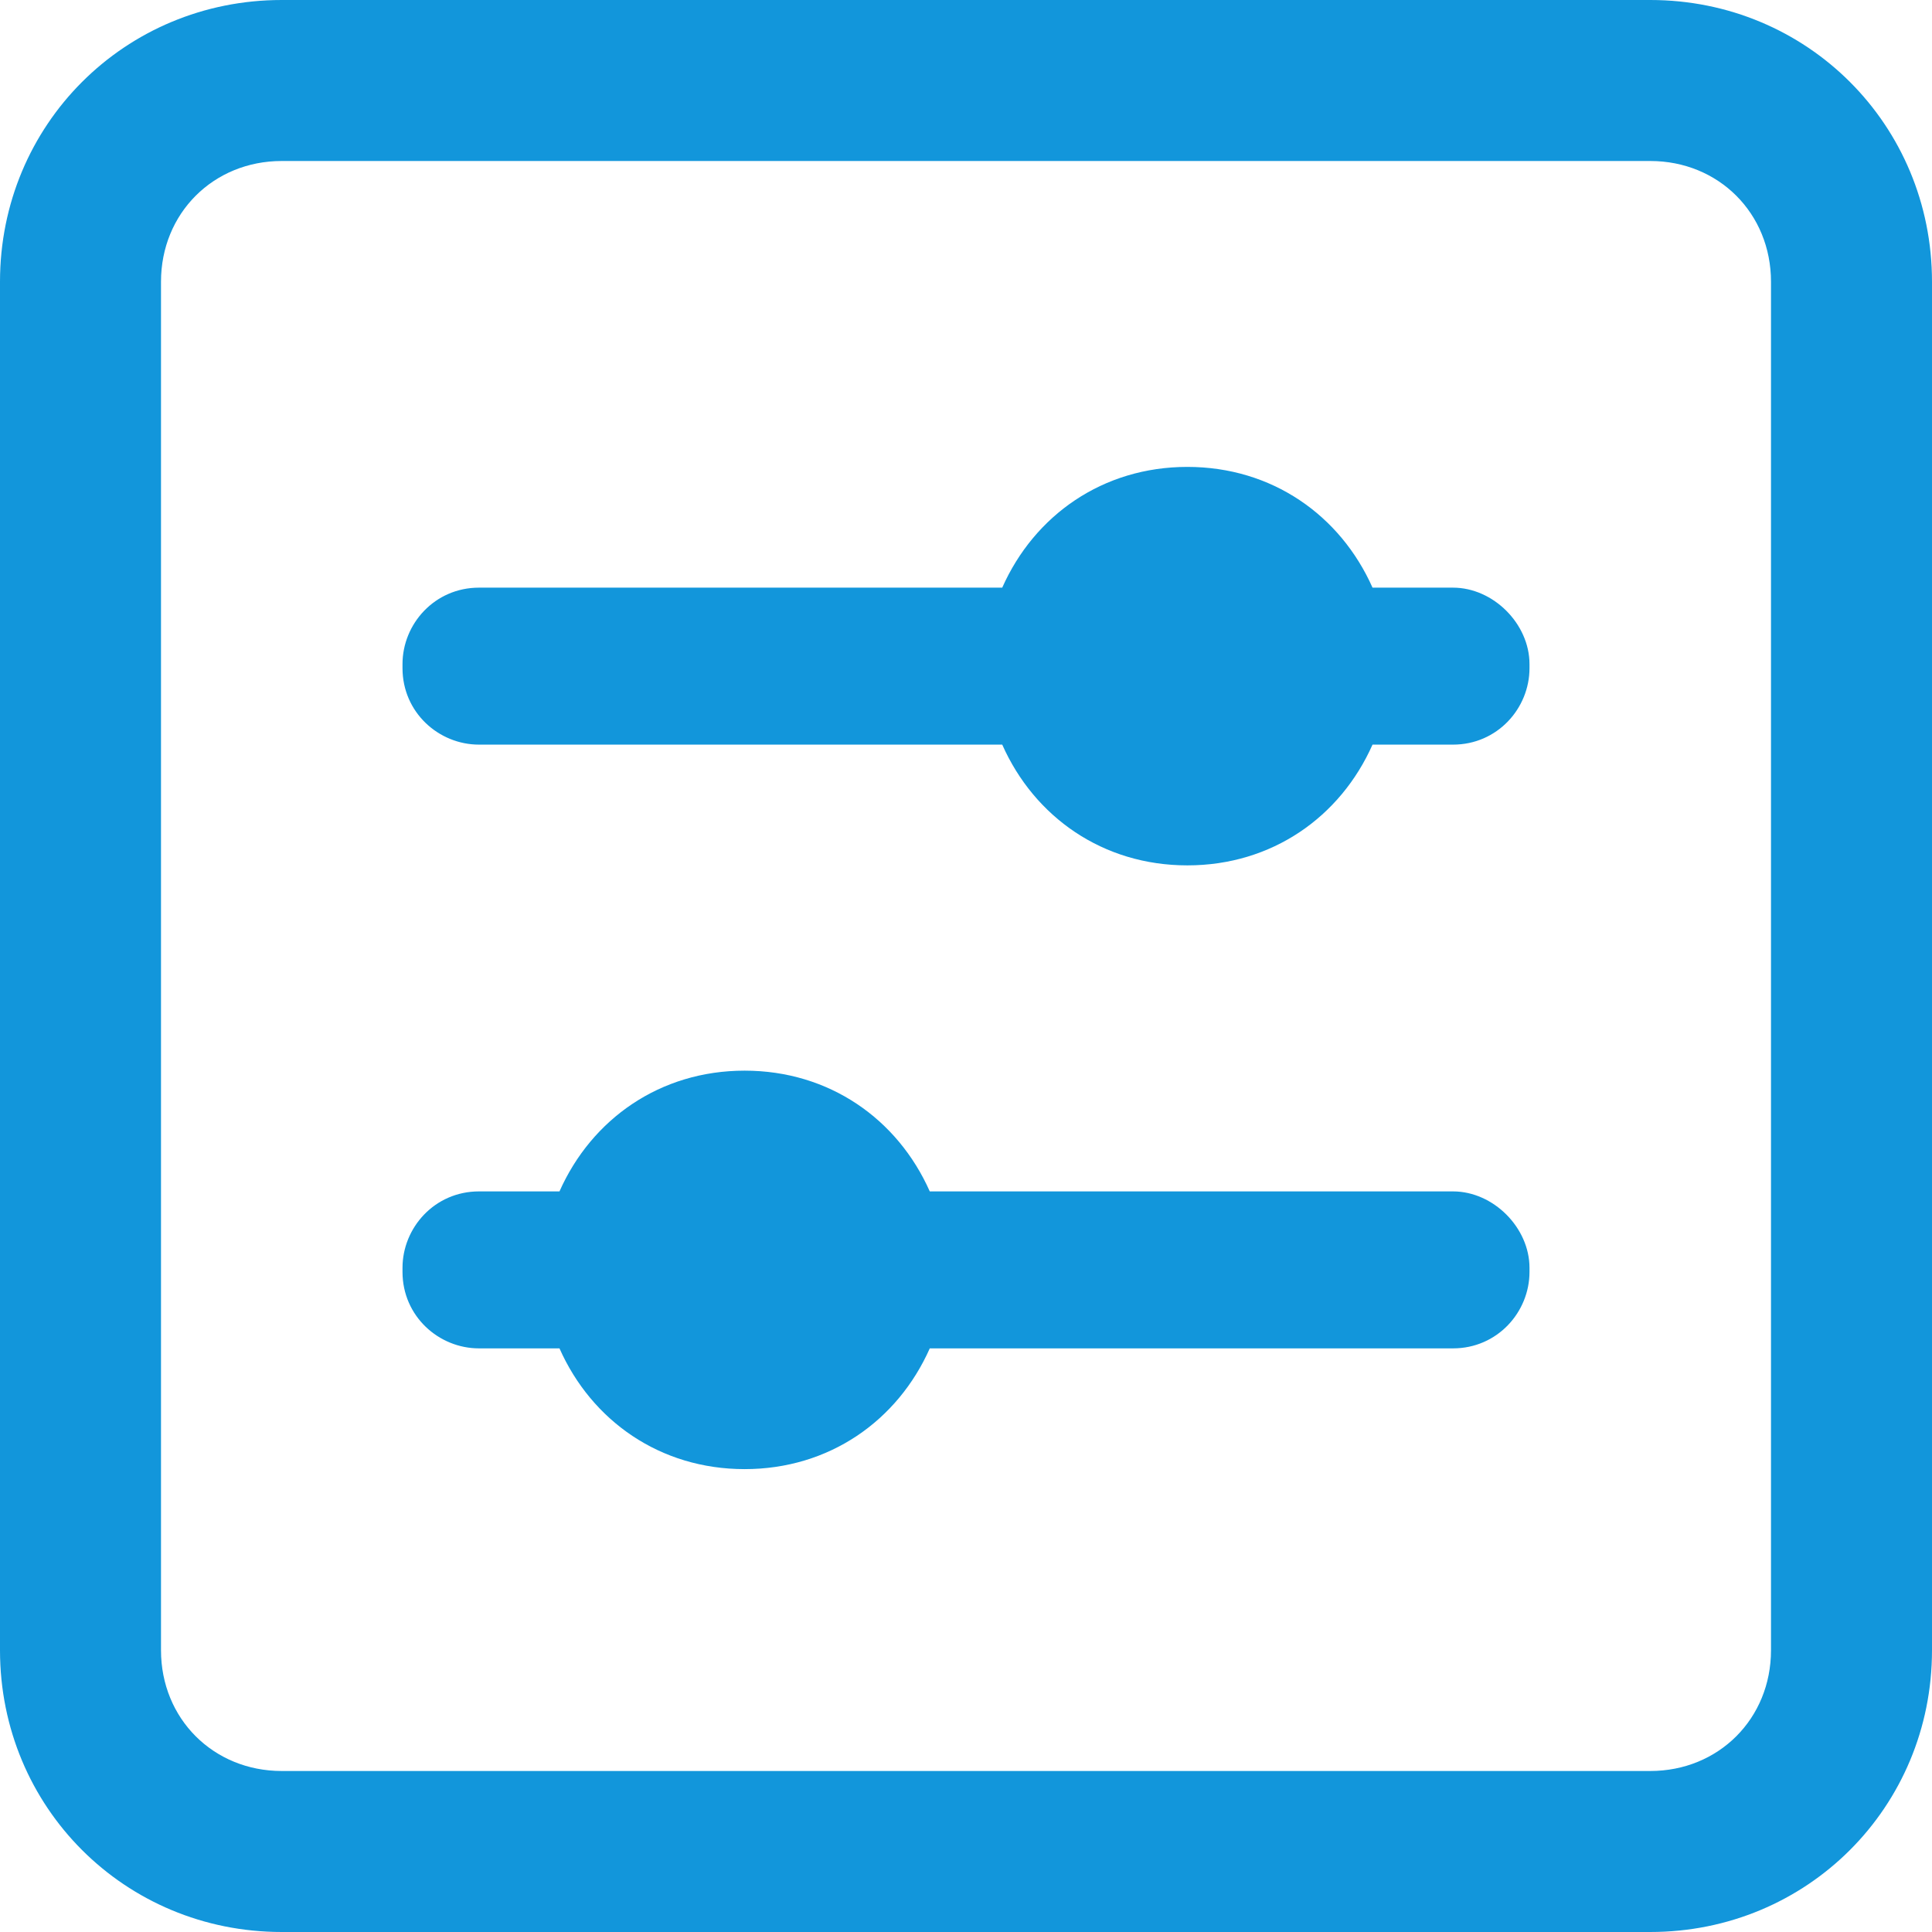 <?xml version="1.0" standalone="no"?><!DOCTYPE svg PUBLIC "-//W3C//DTD SVG 1.1//EN" "http://www.w3.org/Graphics/SVG/1.1/DTD/svg11.dtd"><svg t="1593251305541" class="icon" viewBox="0 0 1024 1024" version="1.1" xmlns="http://www.w3.org/2000/svg" p-id="2971" xmlns:xlink="http://www.w3.org/1999/xlink" width="128" height="128"><defs><style type="text/css"></style></defs><path d="M874.667 1024H149.333c-83.2 0-149.333-66.133-149.333-149.333V149.333c0-83.2 66.133-149.333 149.333-149.333h725.333c83.2 0 149.333 66.133 149.333 149.333v725.333c0 83.2-66.133 149.333-149.333 149.333zM149.333 85.333C113.067 85.333 85.333 113.067 85.333 149.333v725.333c0 36.267 27.733 64 64 64h725.333c36.267 0 64-27.733 64-64V149.333c0-36.267-27.733-64-64-64H149.333z" p-id="2972" fill="#1296db"></path><path d="M770.133 311.467h-42.667c-17.067-38.4-53.333-64-98.133-64s-81.067 25.6-98.133 64h-277.333c-23.467 0-40.533 19.2-40.533 40.533v2.133c0 23.467 19.2 40.533 40.533 40.533h277.333c17.067 38.4 53.333 64 98.133 64s81.067-25.6 98.133-64h42.667c23.467 0 40.533-19.2 40.533-40.533v-2.133c0-21.333-19.2-40.533-40.533-40.533zM770.133 631.467h-277.333c-17.067-38.4-53.333-64-98.133-64s-81.067 25.6-98.133 64h-42.667c-23.467 0-40.533 19.2-40.533 40.533v2.133c0 23.467 19.2 40.533 40.533 40.533h42.667c17.067 38.4 53.333 64 98.133 64s81.067-25.6 98.133-64h277.333c23.467 0 40.533-19.2 40.533-40.533v-2.133c0-21.333-19.2-40.533-40.533-40.533z" p-id="2973" fill="#1296db"></path></svg>